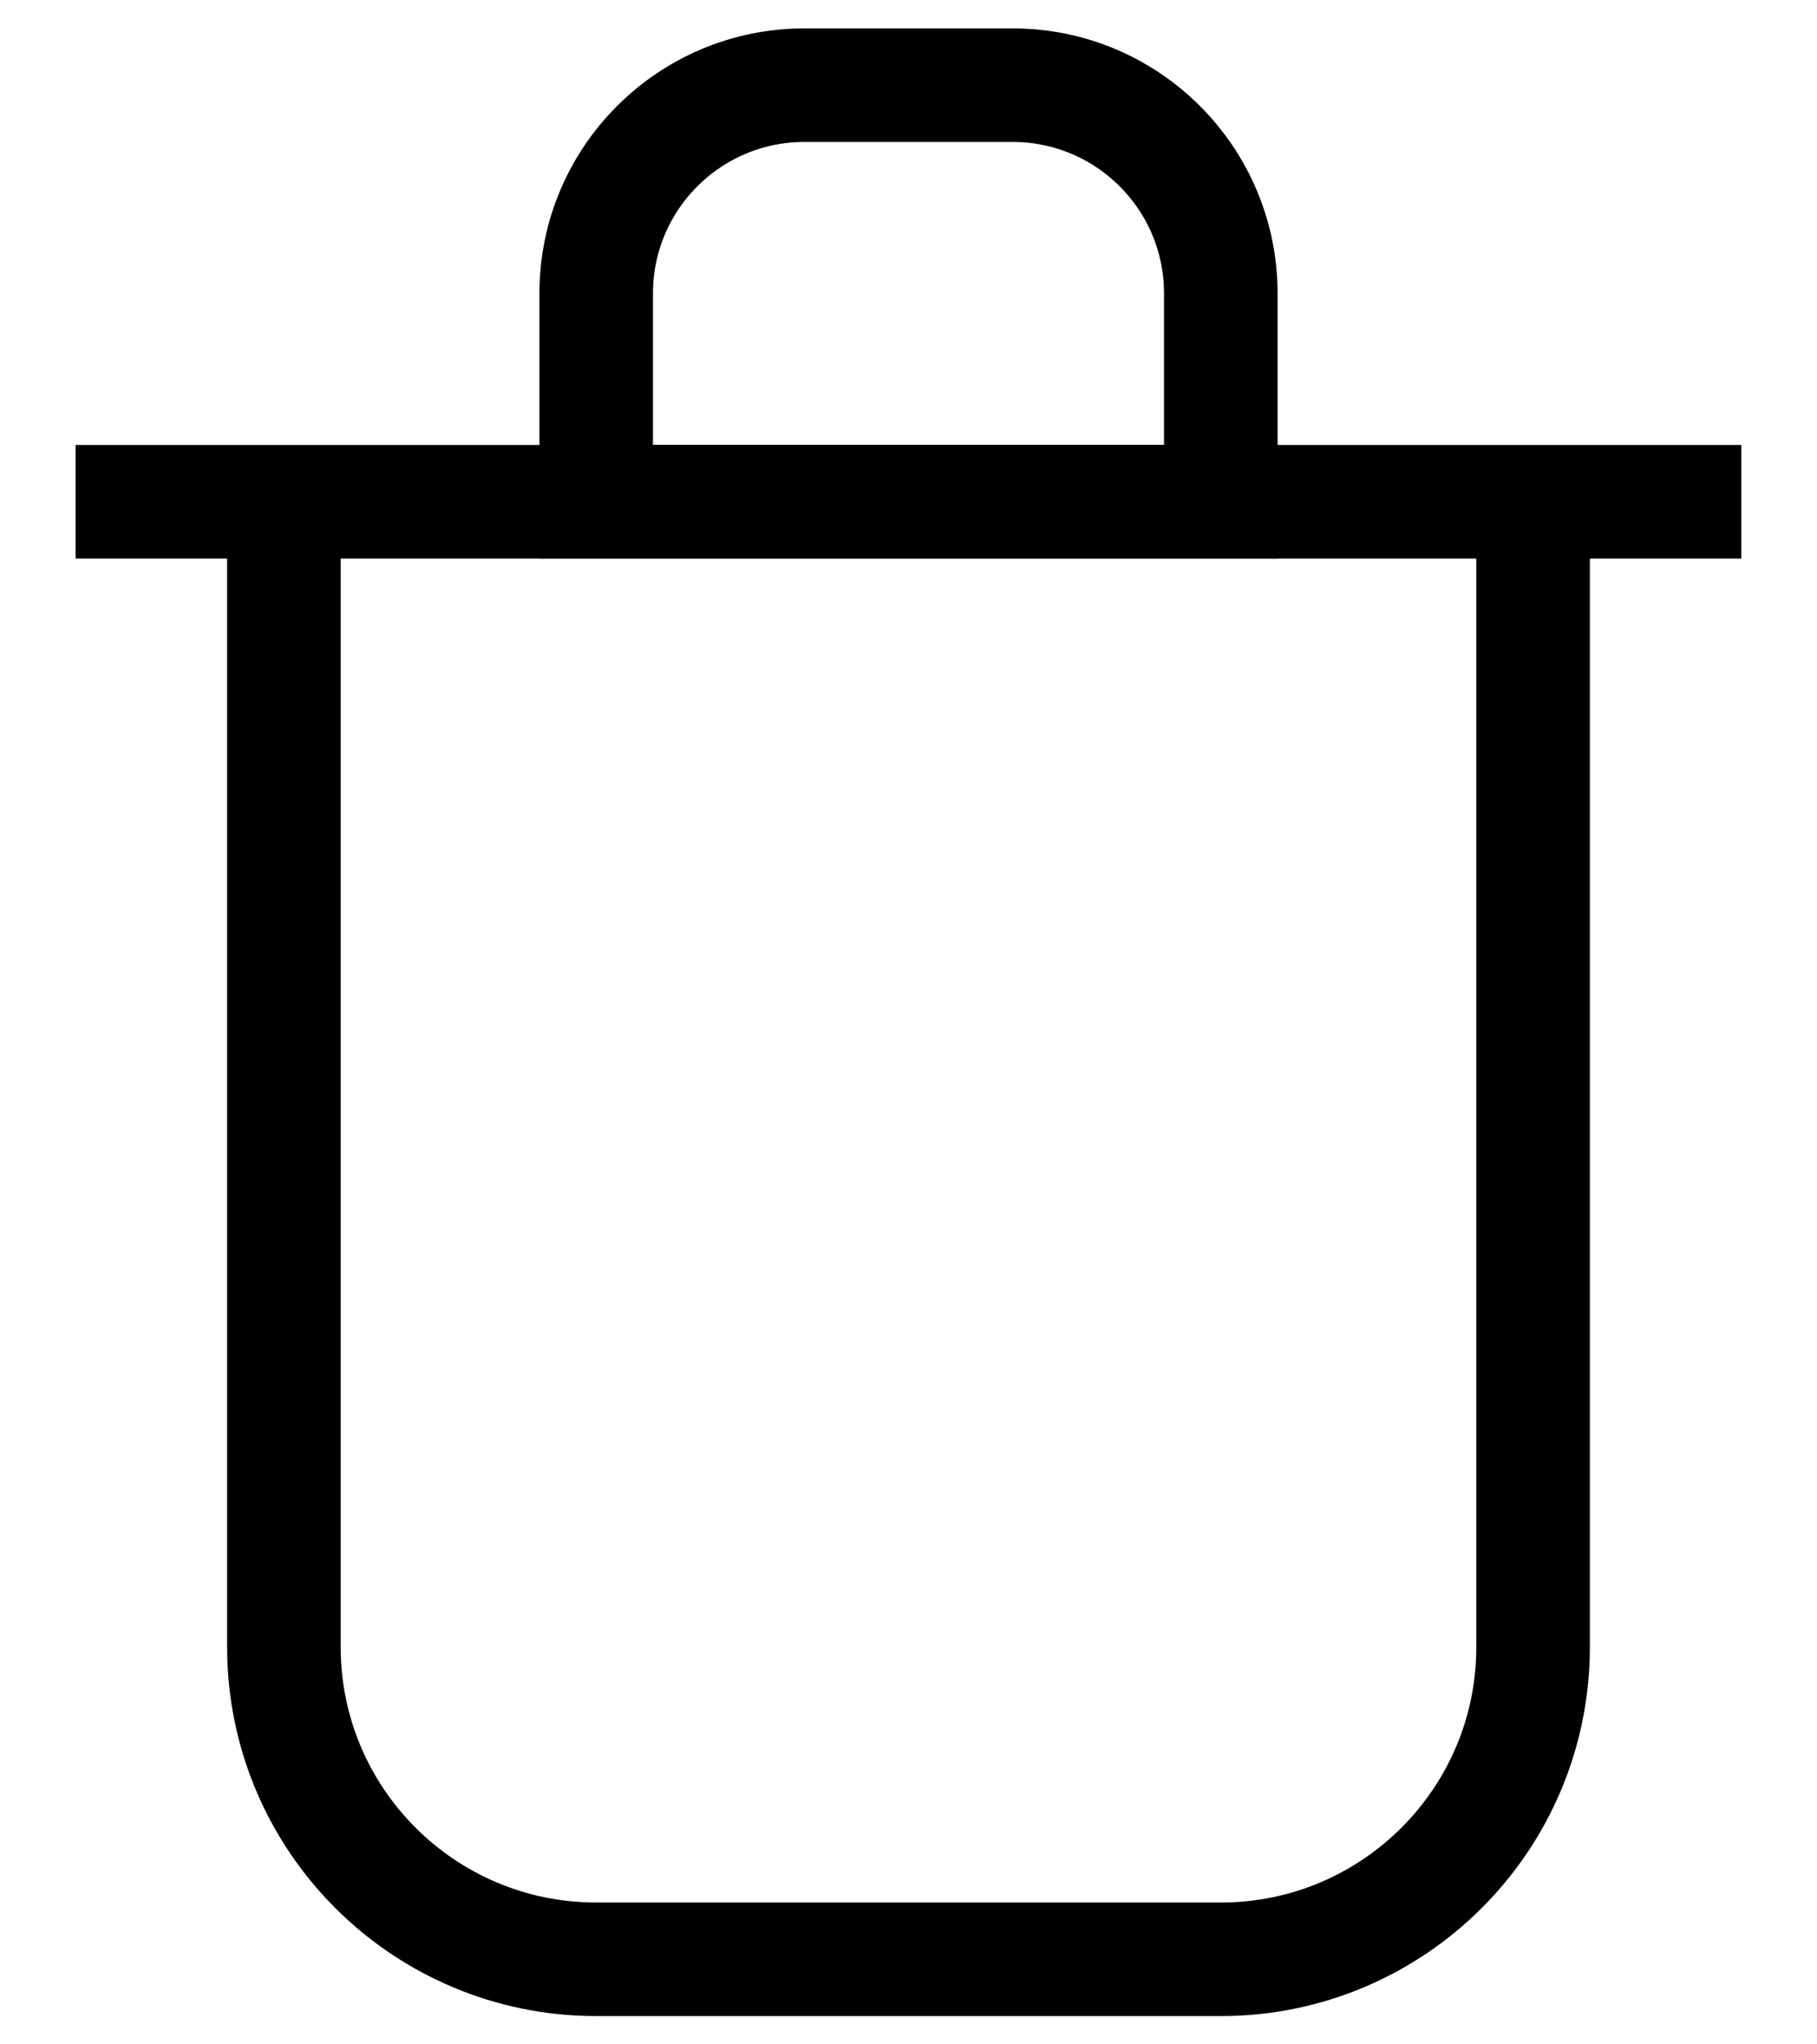 <svg width="16" height="18" viewBox="0 0 16 18" fill="none" xmlns="http://www.w3.org/2000/svg">
<path d="M0.666 4.418H15.333" stroke="black" strokeLinecap="round" strokeLinejoin="round"/>
<path d="M2.5 4.418V14.501C2.5 16.02 3.731 17.251 5.25 17.251H10.75C12.269 17.251 13.5 16.02 13.5 14.501V4.418" stroke="black" strokeLinecap="round" strokeLinejoin="round"/>
<path d="M5.25 2.583C5.25 1.571 6.071 0.75 7.083 0.75H8.917C9.929 0.75 10.75 1.571 10.75 2.583V4.417H5.25V2.583Z" stroke="black" strokeLinecap="round" strokeLinejoin="round"/>
</svg>
